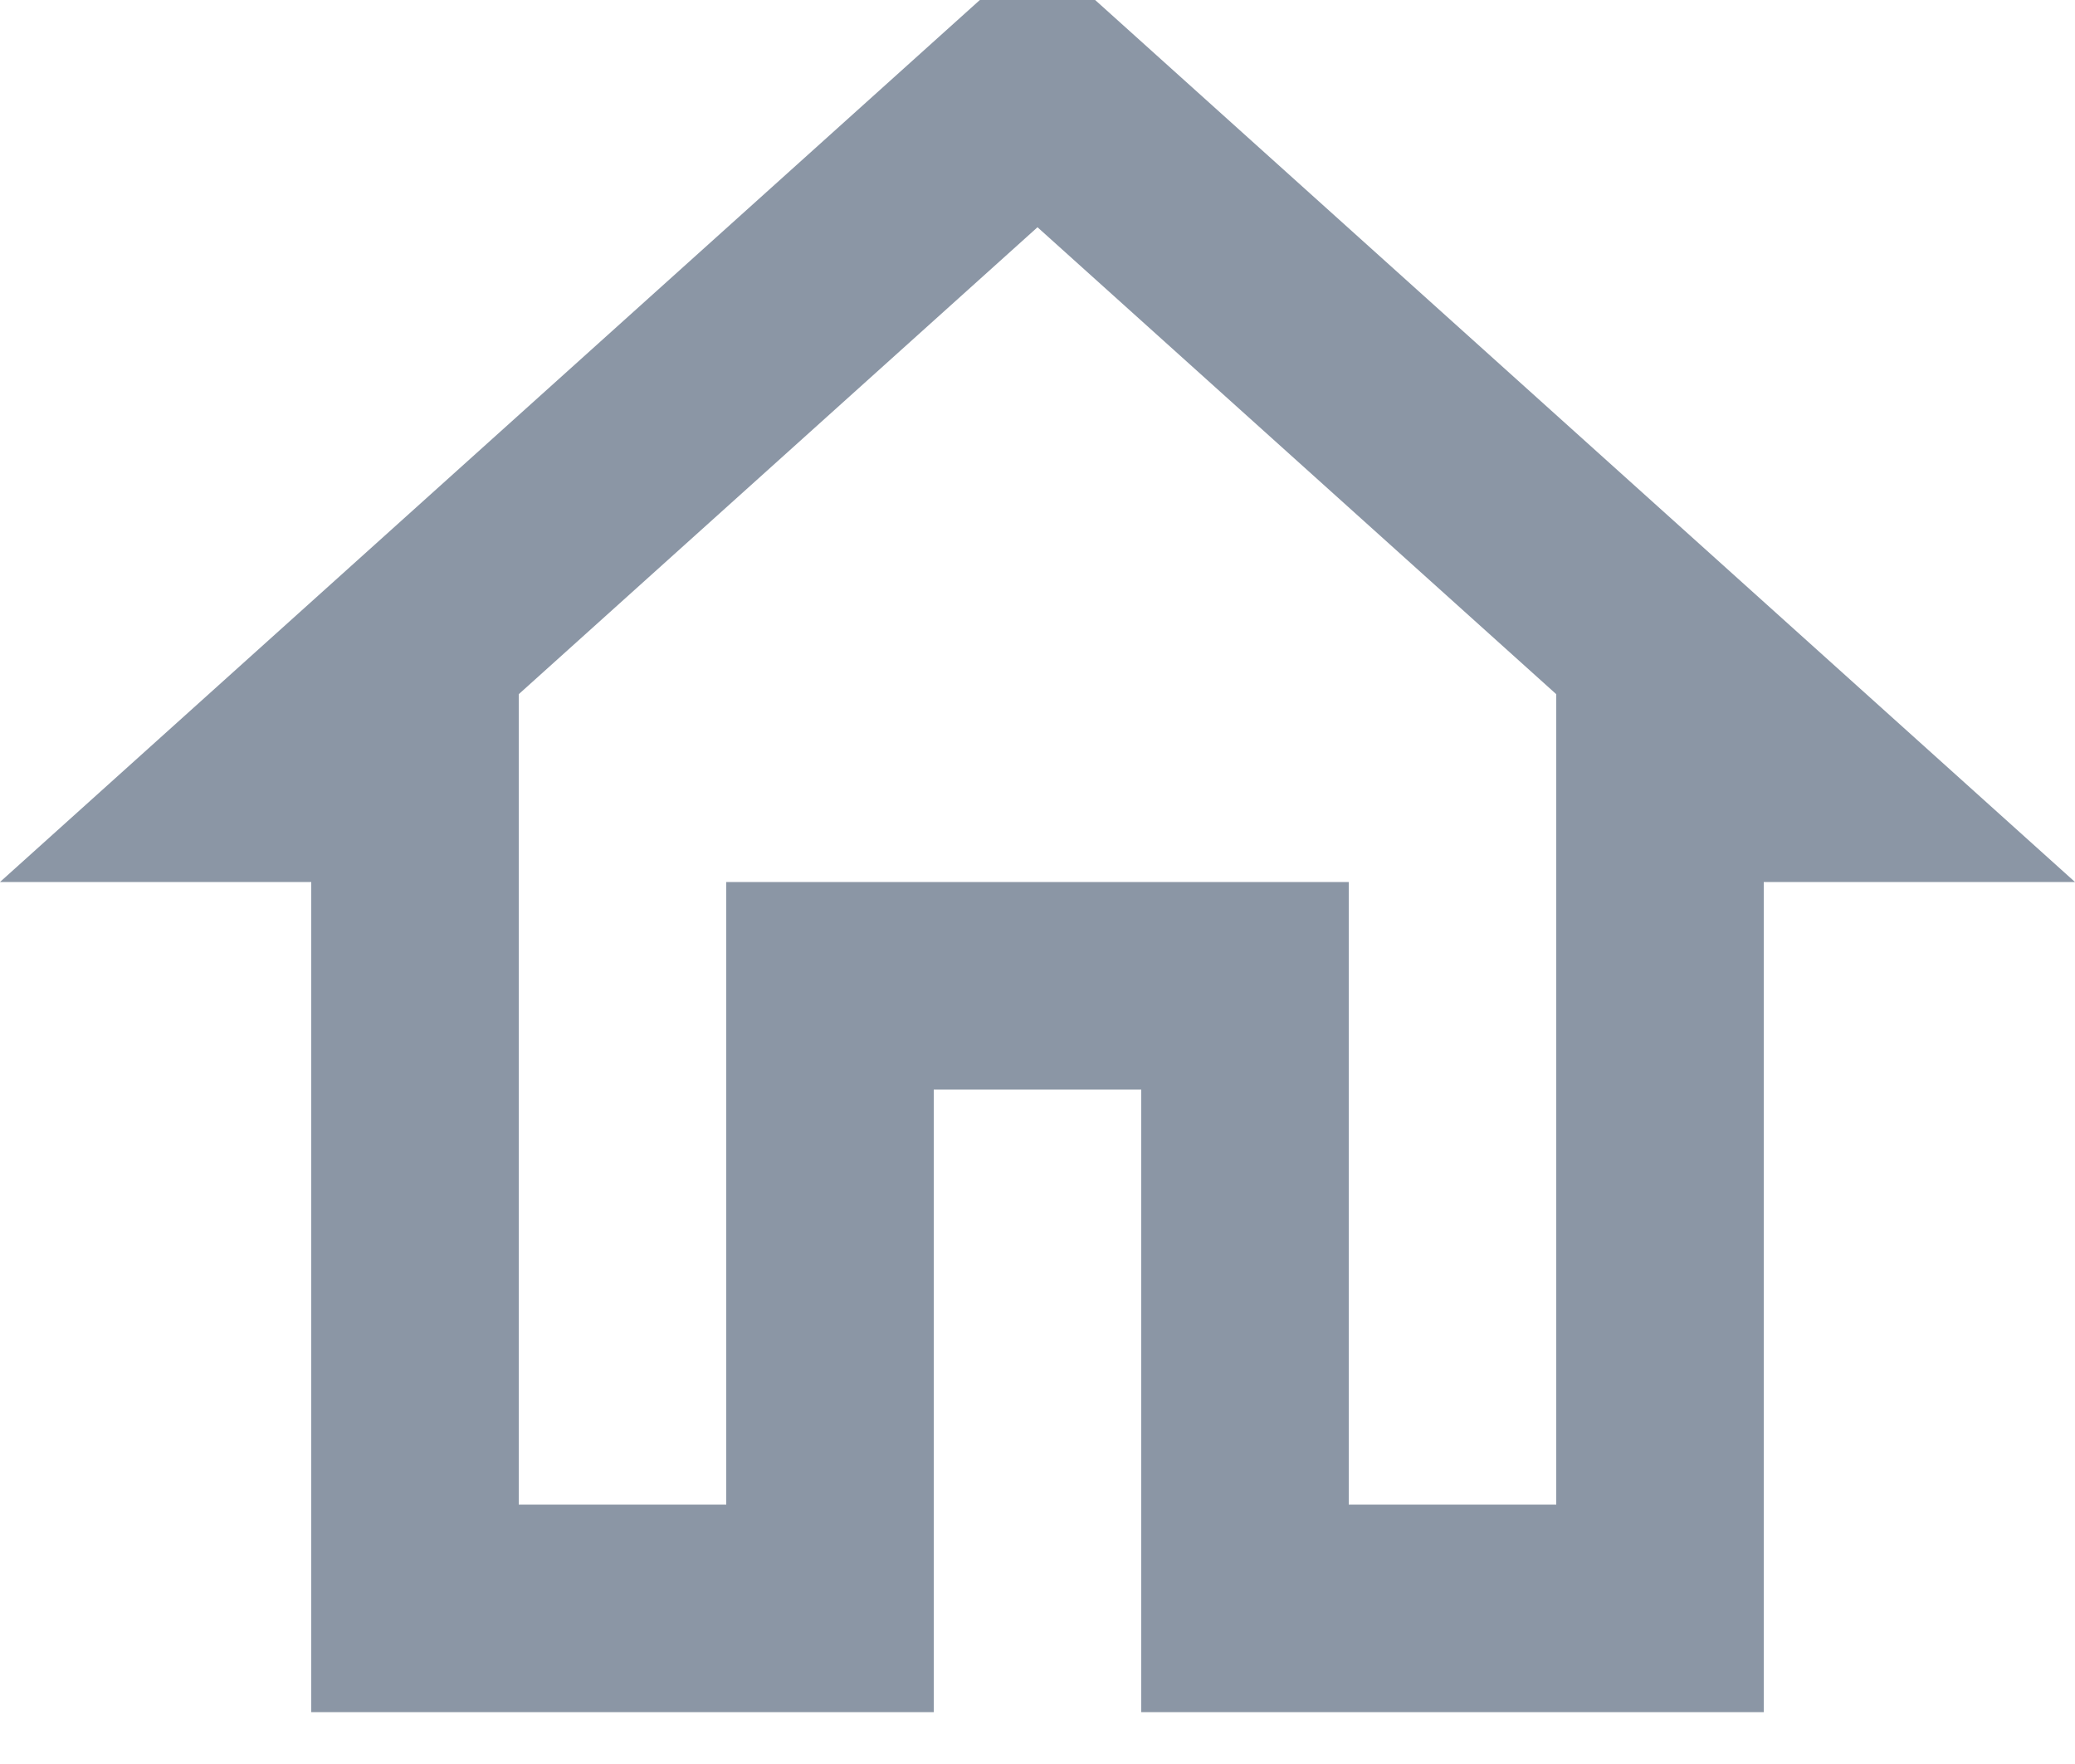 <svg width="40" height="34" viewBox="0 0 40 34" fill="none" xmlns="http://www.w3.org/2000/svg" xmlns:xlink="http://www.w3.org/1999/xlink">
<path d="M20,4.38L30,13.38L30,29L26,29L26,17L14,17L14,29L10,29L10,13.38L20,4.38ZM20,-1L0,17L6,17L6,33L18,33L18,21L22,21L22,33L34,33L34,17L40,17L20,-1Z" fill="#8B96A5"/>
</svg>
